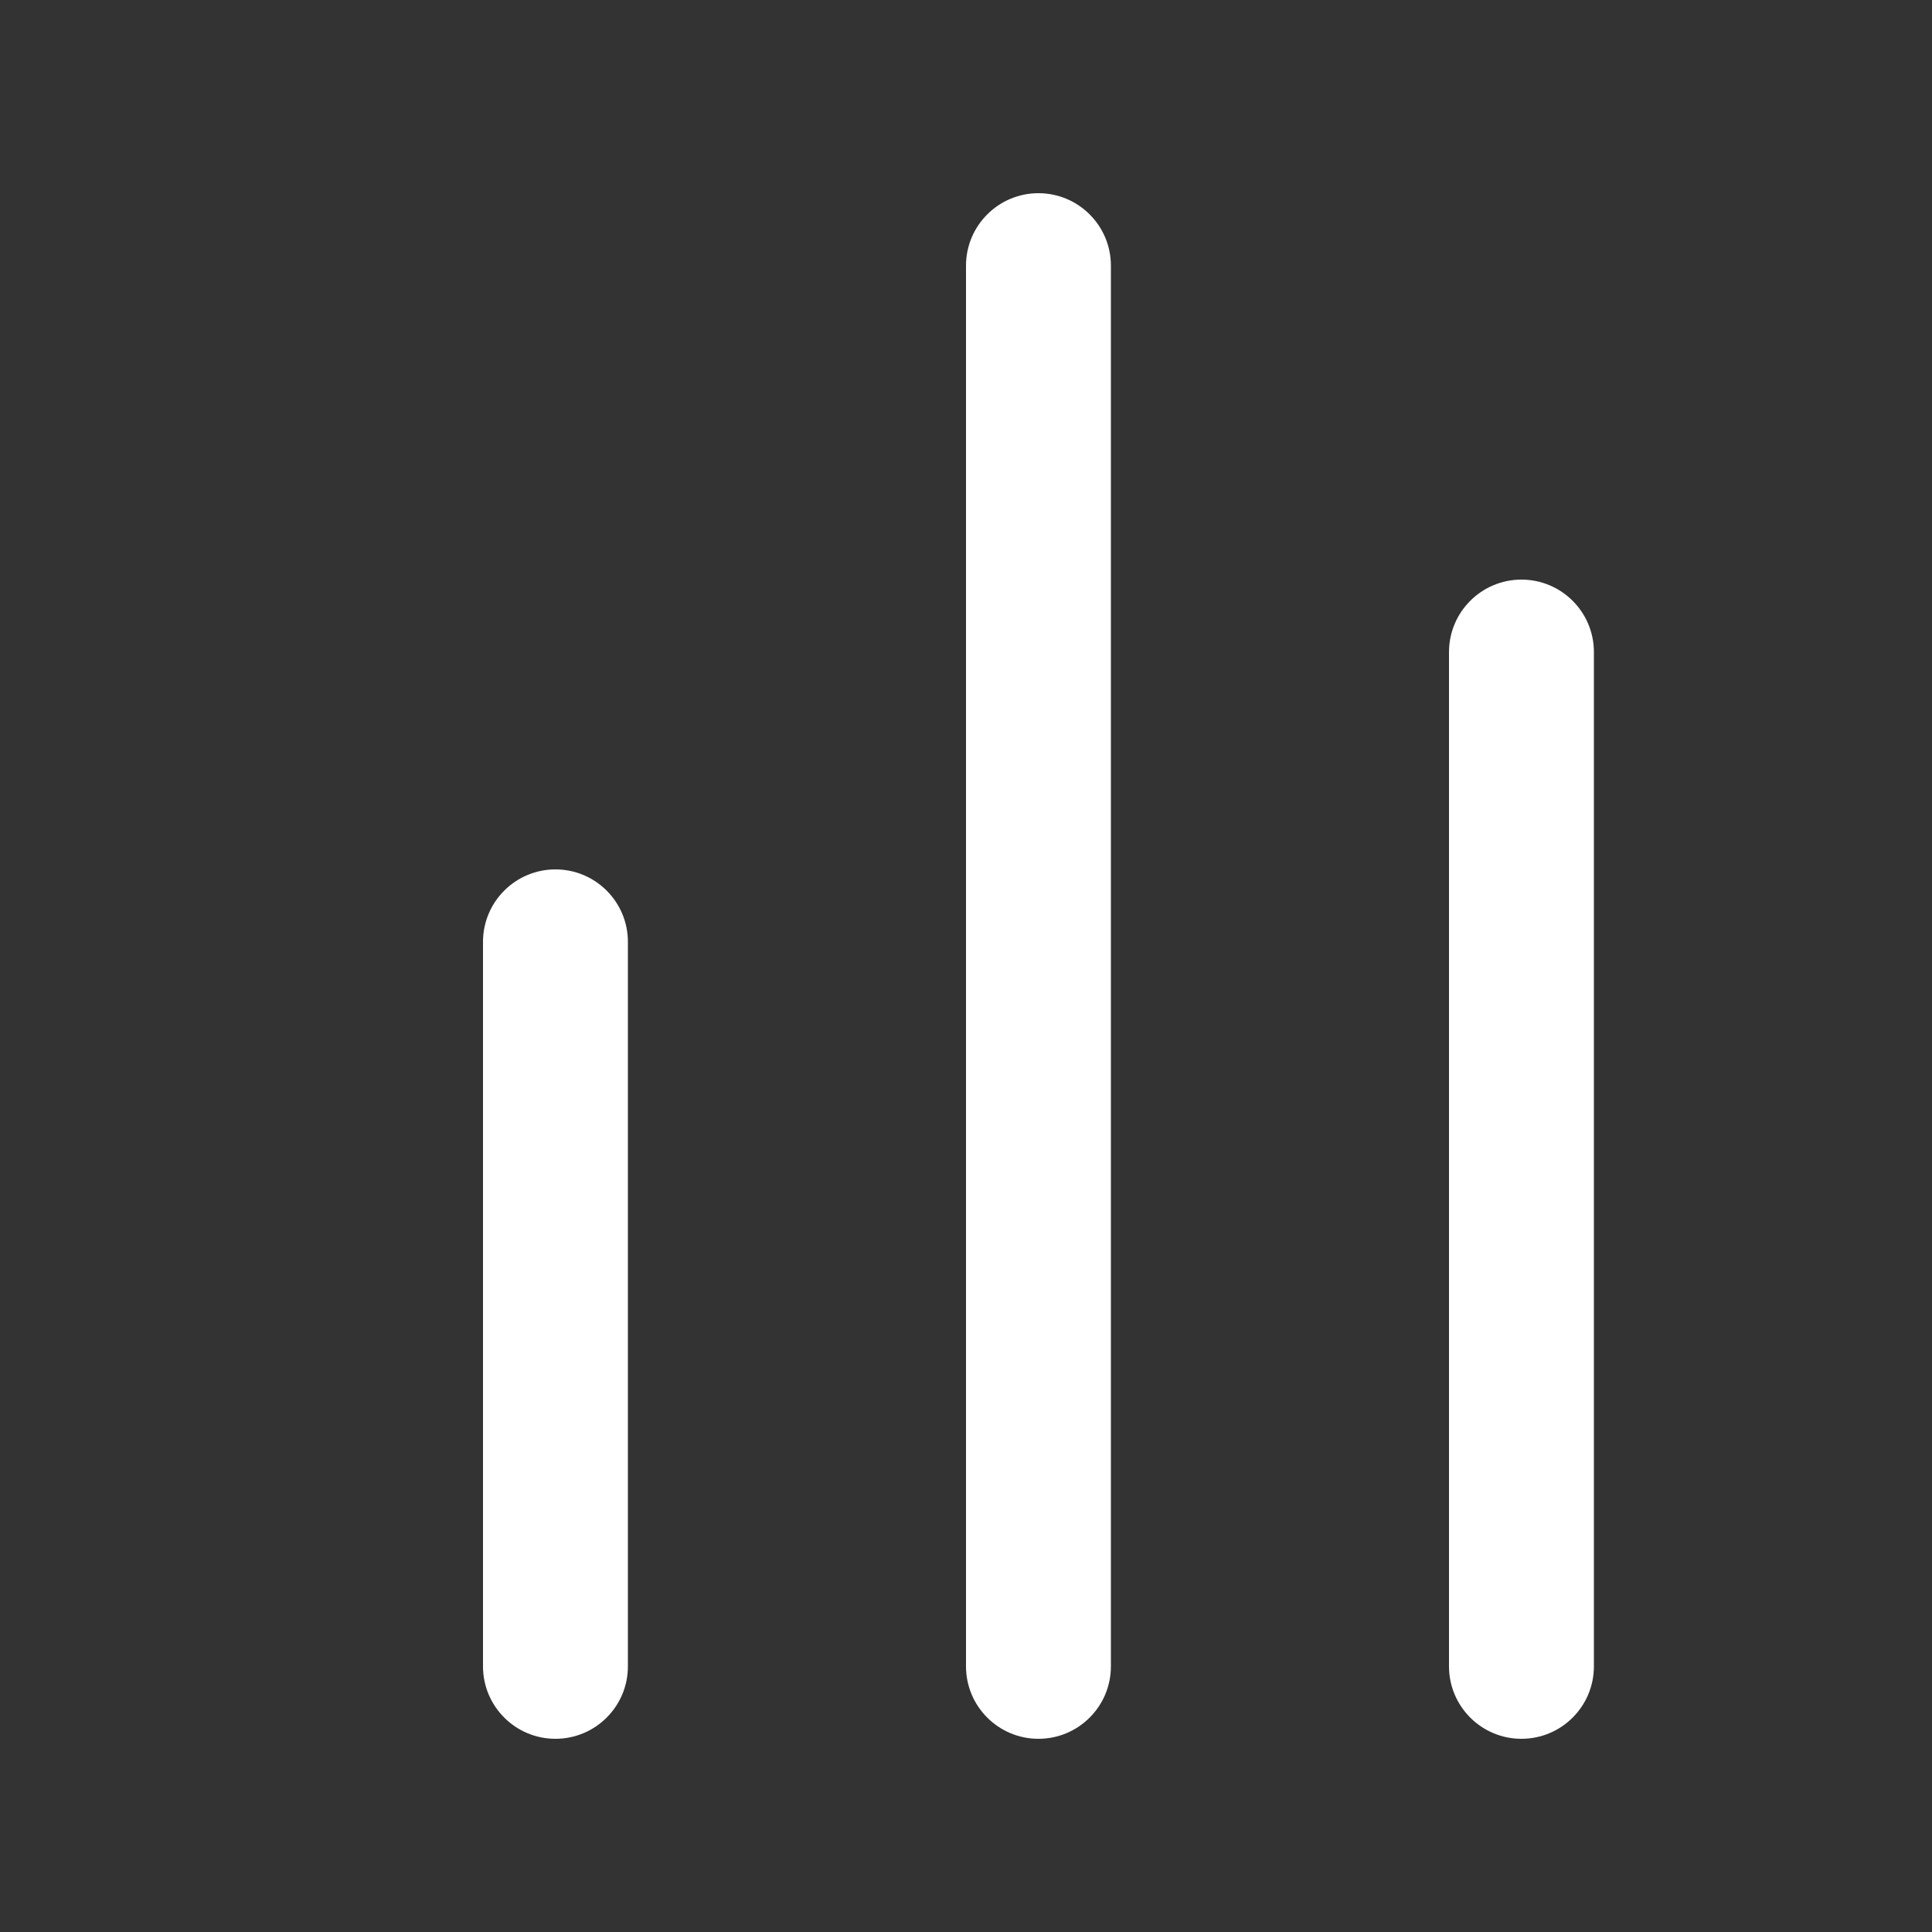 <svg width="20" height="20" viewBox="0 0 20 20" fill="none" xmlns="http://www.w3.org/2000/svg">
<rect x="0" y="0" width="20" height="20" fill="#333333" stroke="none"/>
<path d="M15.75 6C16.164 6 16.5 6.336 16.5 6.75V17.25C16.5 17.664 16.164 18 15.75 18C15.336 18 15 17.664 15 17.25V6.75C15 6.336 15.336 6 15.75 6ZM10.75 2C11.164 2 11.5 2.336 11.5 2.75V17.25C11.5 17.664 11.164 18 10.75 18C10.336 18 10 17.664 10 17.25V2.75C10 2.336 10.336 2 10.75 2ZM6.5 9.75C6.5 9.336 6.164 9 5.75 9C5.336 9 5 9.336 5 9.75V17.25C5 17.664 5.336 18 5.75 18C6.164 18 6.5 17.664 6.5 17.25V9.75Z" fill="#ffffff"/>
</svg>
